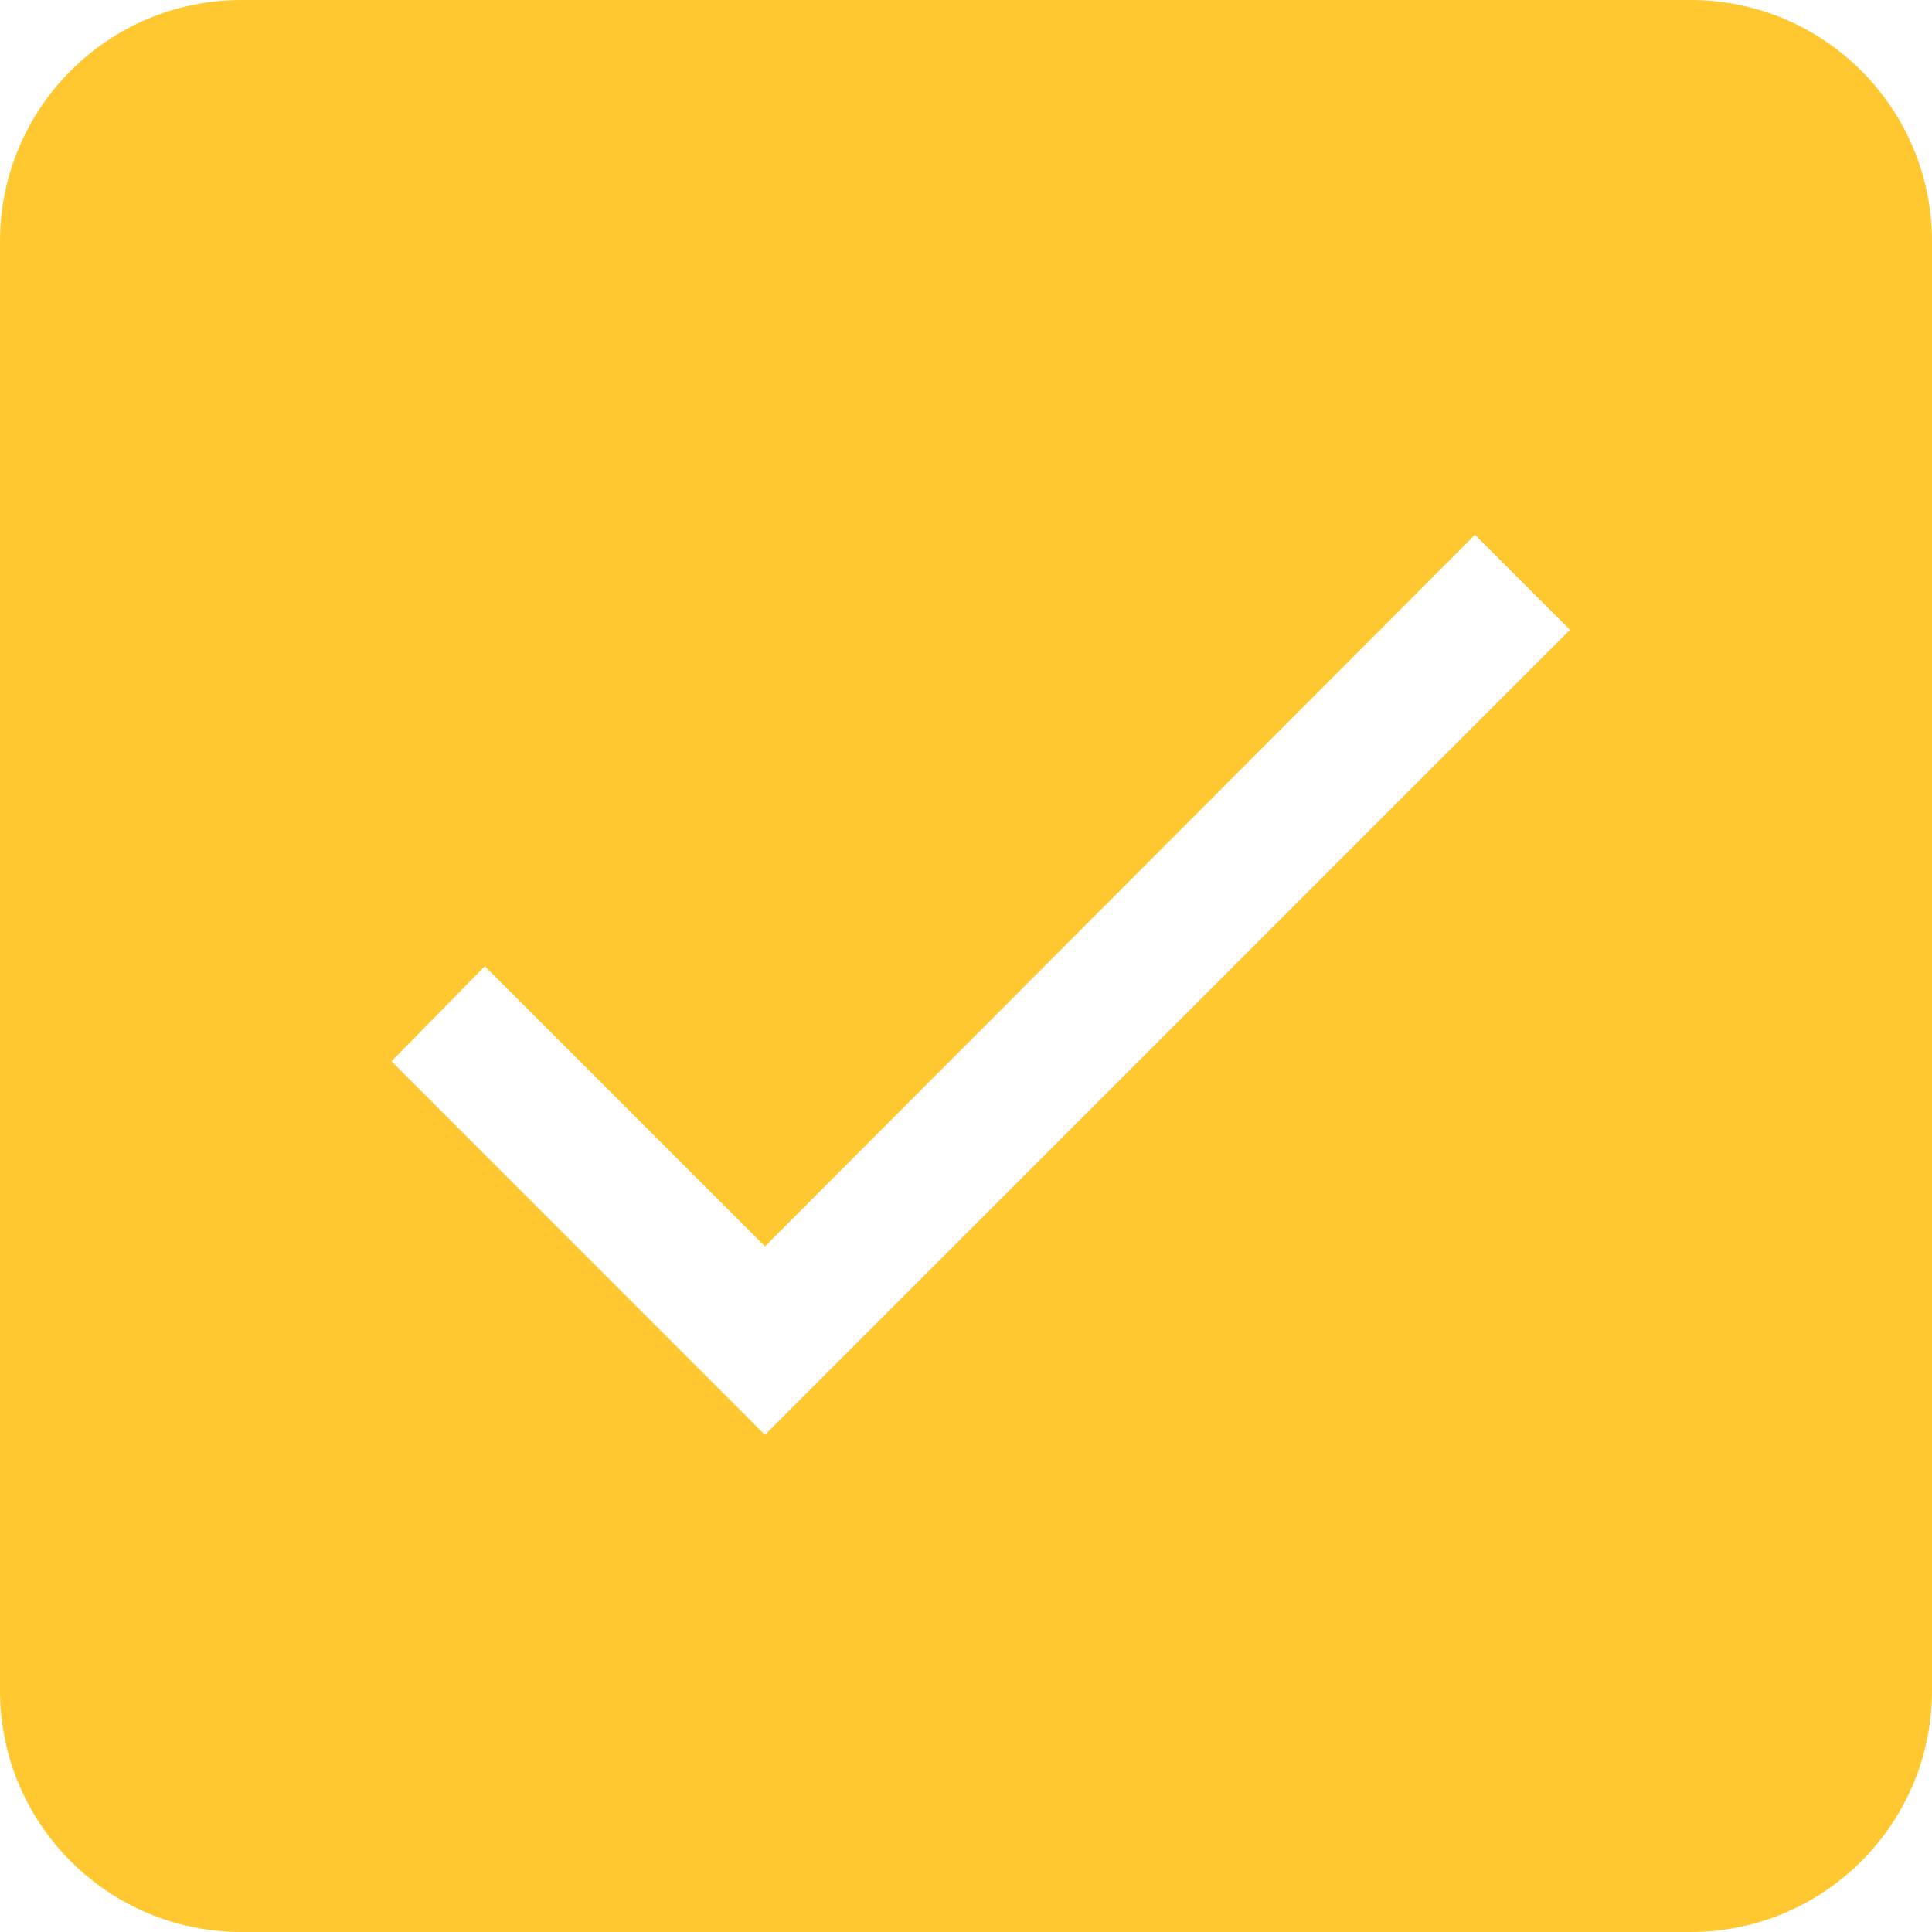 <svg width="16" height="16" viewBox="0 0 16 16" fill="none" xmlns="http://www.w3.org/2000/svg">
<path fill-rule="evenodd" clip-rule="evenodd" d="M2 0C0.895 0 0 0.895 0 2V14C0 15.105 0.895 16 2 16H14C15.105 16 16 15.105 16 14V2C16 0.895 15.105 0 14 0H2ZM12.215 4.429L6.335 10.322L4.015 8.002L3.242 8.789L6.335 11.883L13.002 5.216L12.215 4.429Z" fill="#FFC730"/>
</svg>
